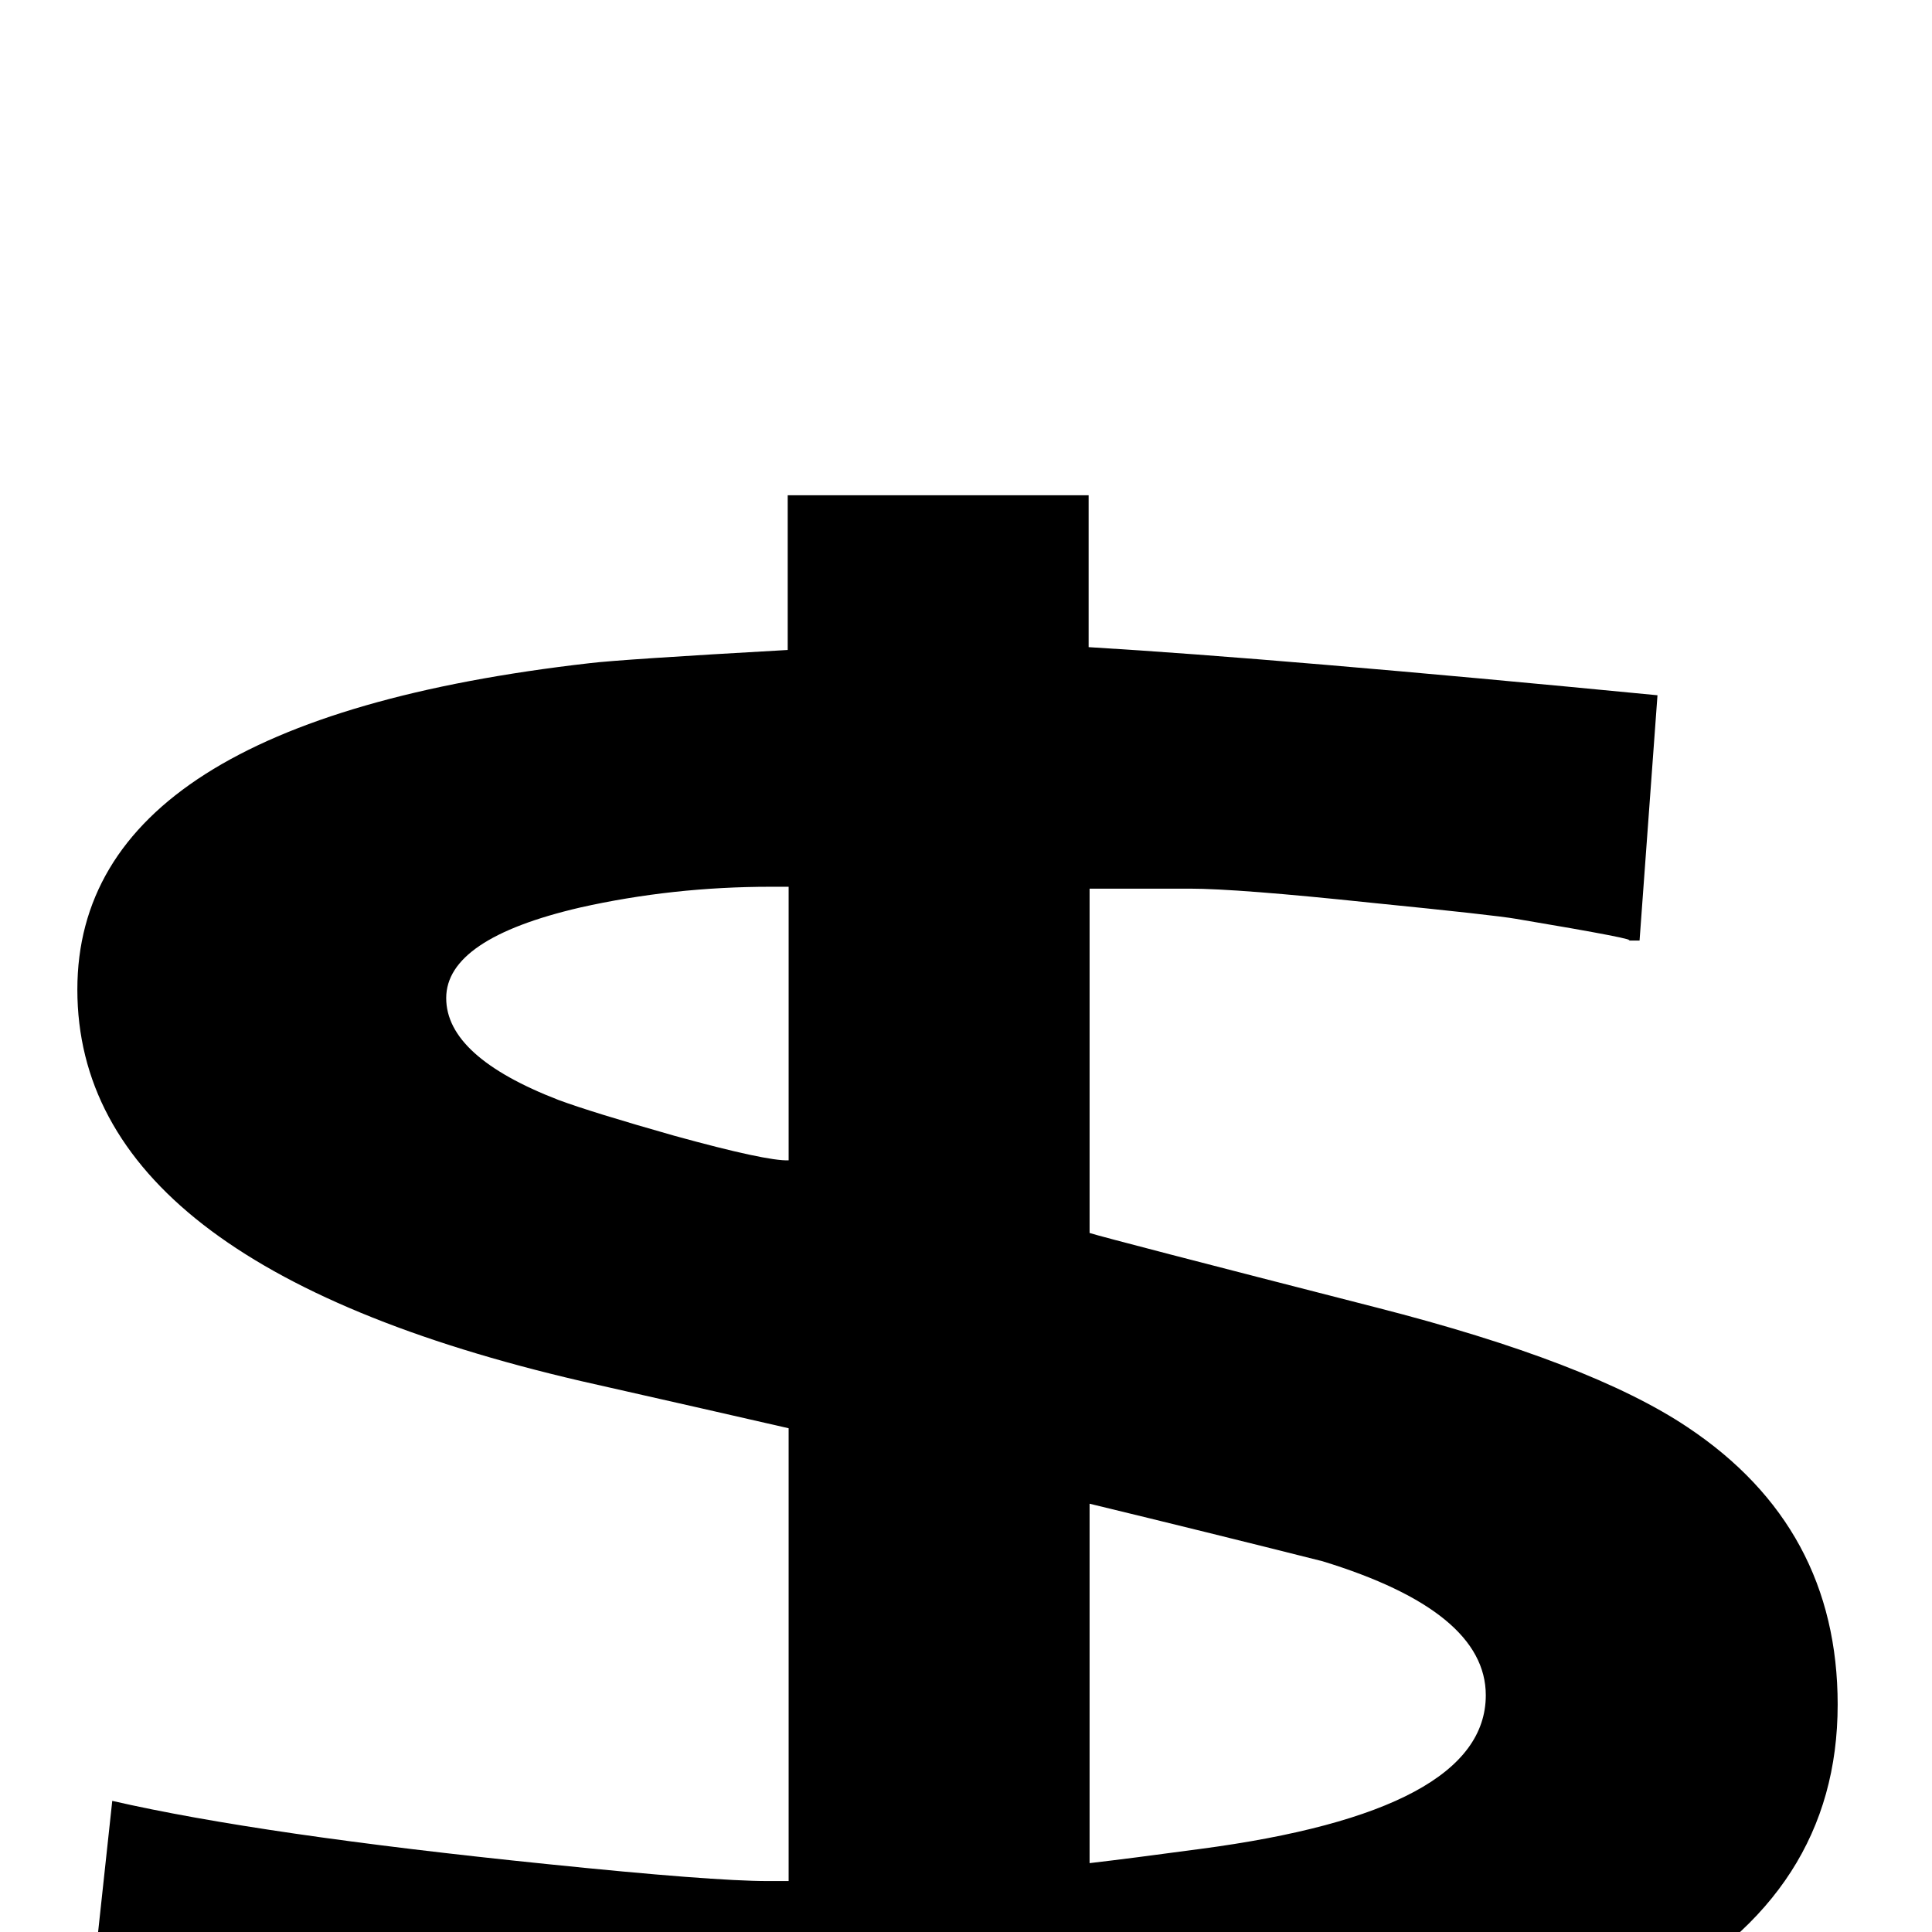 <?xml version="1.0" standalone="no"?>
<!DOCTYPE svg PUBLIC "-//W3C//DTD SVG 1.1//EN" "http://www.w3.org/Graphics/SVG/1.1/DTD/svg11.dtd" >
<svg viewBox="0 -442 2048 2048">
  <g transform="matrix(1 0 0 -1 0 1606)">
   <path fill="currentColor"
d="M1948 241q0 -401 -792 -428v-158h-319v152q-3 -2 -8 -2q-380 0 -740 56l30 278q157 -36 461 -67q175 -18 234 -18h22v480q-74 17 -220 50q-534 124 -534 415q0 284 543 346q33 4 210 14v164h319v-161q201 -12 603 -51l-19 -260h-13q19 0 -118 23q-23 4 -153 17
q-142 15 -193 15h-106v-365q19 -6 304 -79q227 -58 330 -127q159 -106 159 -294zM1575 251q0 89 -173 142q-123 31 -247 61v-381q43 5 117 15q303 40 303 163zM836 818v290h-19q-104 0 -202 -22q-142 -33 -142 -96q0 -62 119 -108q35 -13 123 -38q98 -27 121 -26z" />
  </g>

</svg>
